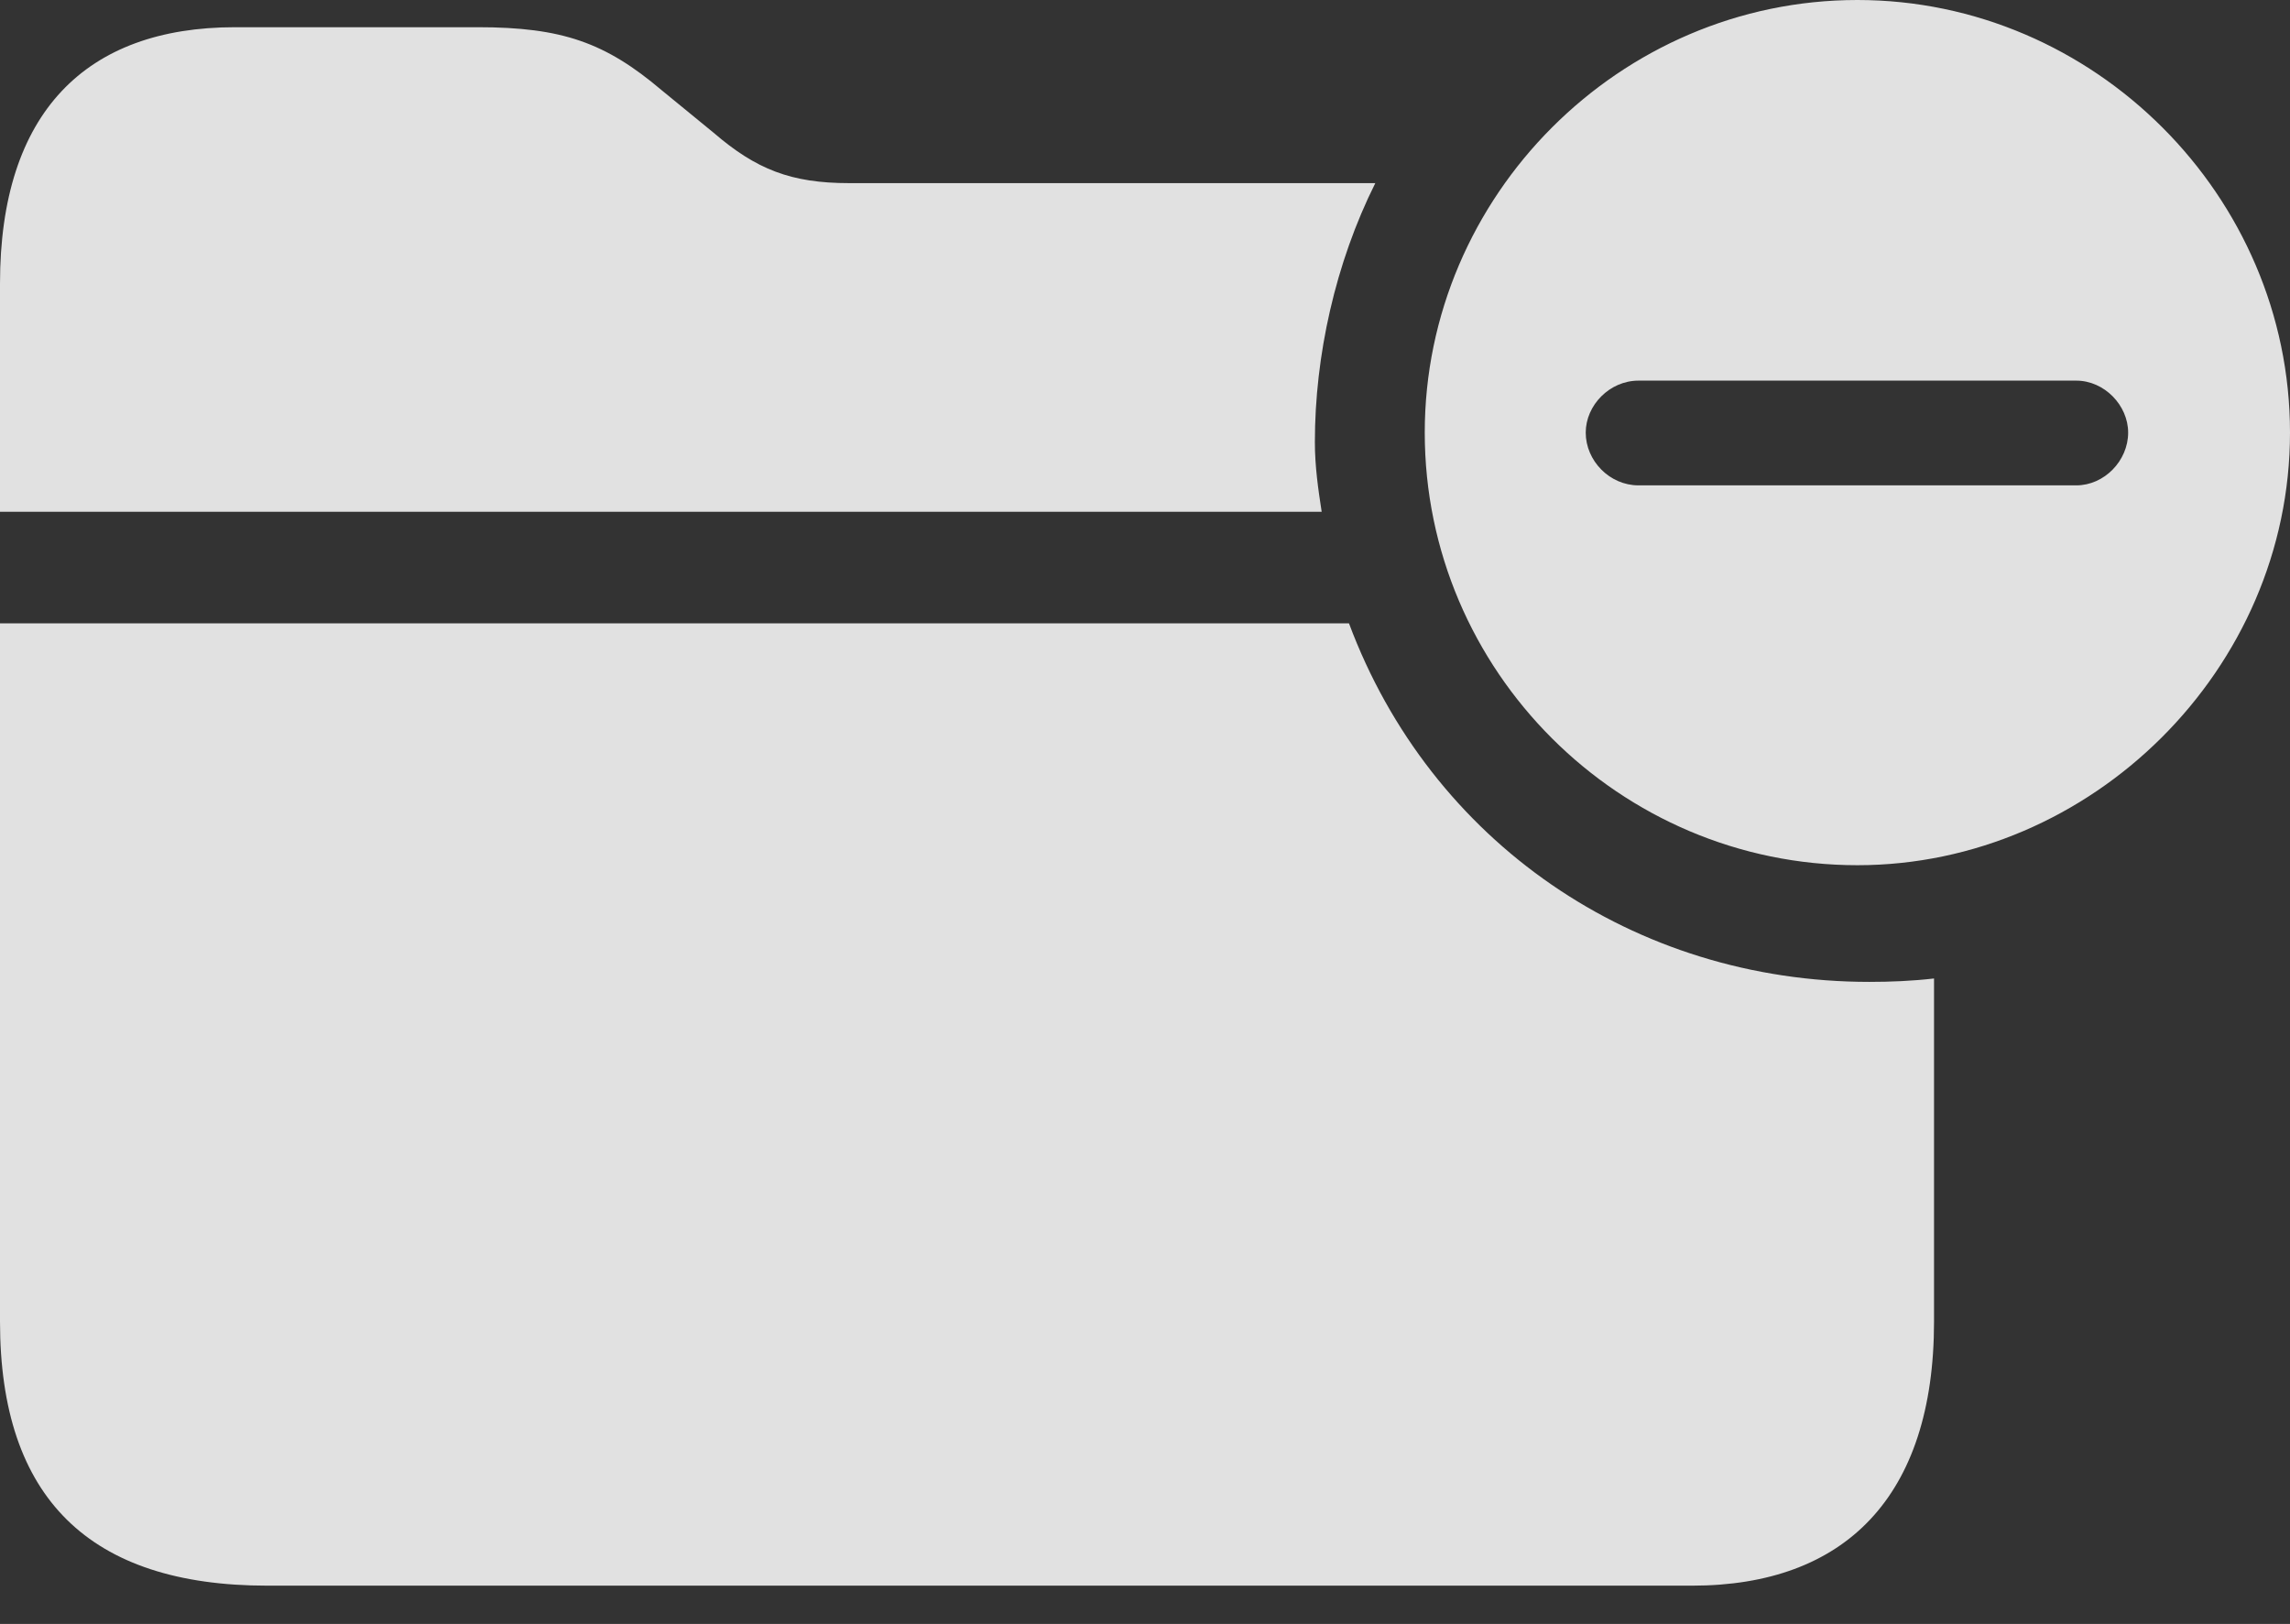 <?xml version="1.0" encoding="UTF-8"?>
<!--Generator: Apple Native CoreSVG 175.5-->
<!DOCTYPE svg
PUBLIC "-//W3C//DTD SVG 1.1//EN"
       "http://www.w3.org/Graphics/SVG/1.1/DTD/svg11.dtd">
<svg version="1.1" xmlns="http://www.w3.org/2000/svg" xmlns:xlink="http://www.w3.org/1999/xlink" width="26.26" height="18.623">
 <rect width="100%" height="100%" fill="#333333" stroke="none"/>
 <g>
  <rect height="18.623" opacity="0" width="26.26" x="0" y="0"/>
  <path d="M3.066 18.184L19.404 18.184C21.152 18.184 22.178 17.168 22.178 15.156L22.178 11.221C21.924 11.25 21.68 11.26 21.436 11.26C18.74 11.26 16.406 9.658 15.469 7.148L0 7.148L0 15.156C0 17.178 1.025 18.184 3.066 18.184ZM0 5.869L15.156 5.869C15.117 5.615 15.078 5.352 15.078 5.068C15.078 4.082 15.312 3.018 15.771 2.1L9.736 2.1C9.072 2.1 8.672 1.943 8.184 1.523L7.588 1.035C6.943 0.488 6.445 0.312 5.479 0.312L2.695 0.312C0.986 0.312 0 1.289 0 3.252ZM21.299 9.922C23.984 9.922 26.26 7.676 26.26 4.961C26.26 2.246 24.014 0 21.299 0C18.574 0 16.338 2.246 16.338 4.961C16.338 7.695 18.574 9.922 21.299 9.922ZM18.789 5.566C18.457 5.566 18.184 5.283 18.184 4.961C18.184 4.648 18.457 4.365 18.789 4.365L23.809 4.365C24.131 4.365 24.404 4.648 24.404 4.961C24.404 5.283 24.131 5.566 23.809 5.566Z" fill="#ffffff" fill-opacity="0.85"/>
 </g>
</svg>

